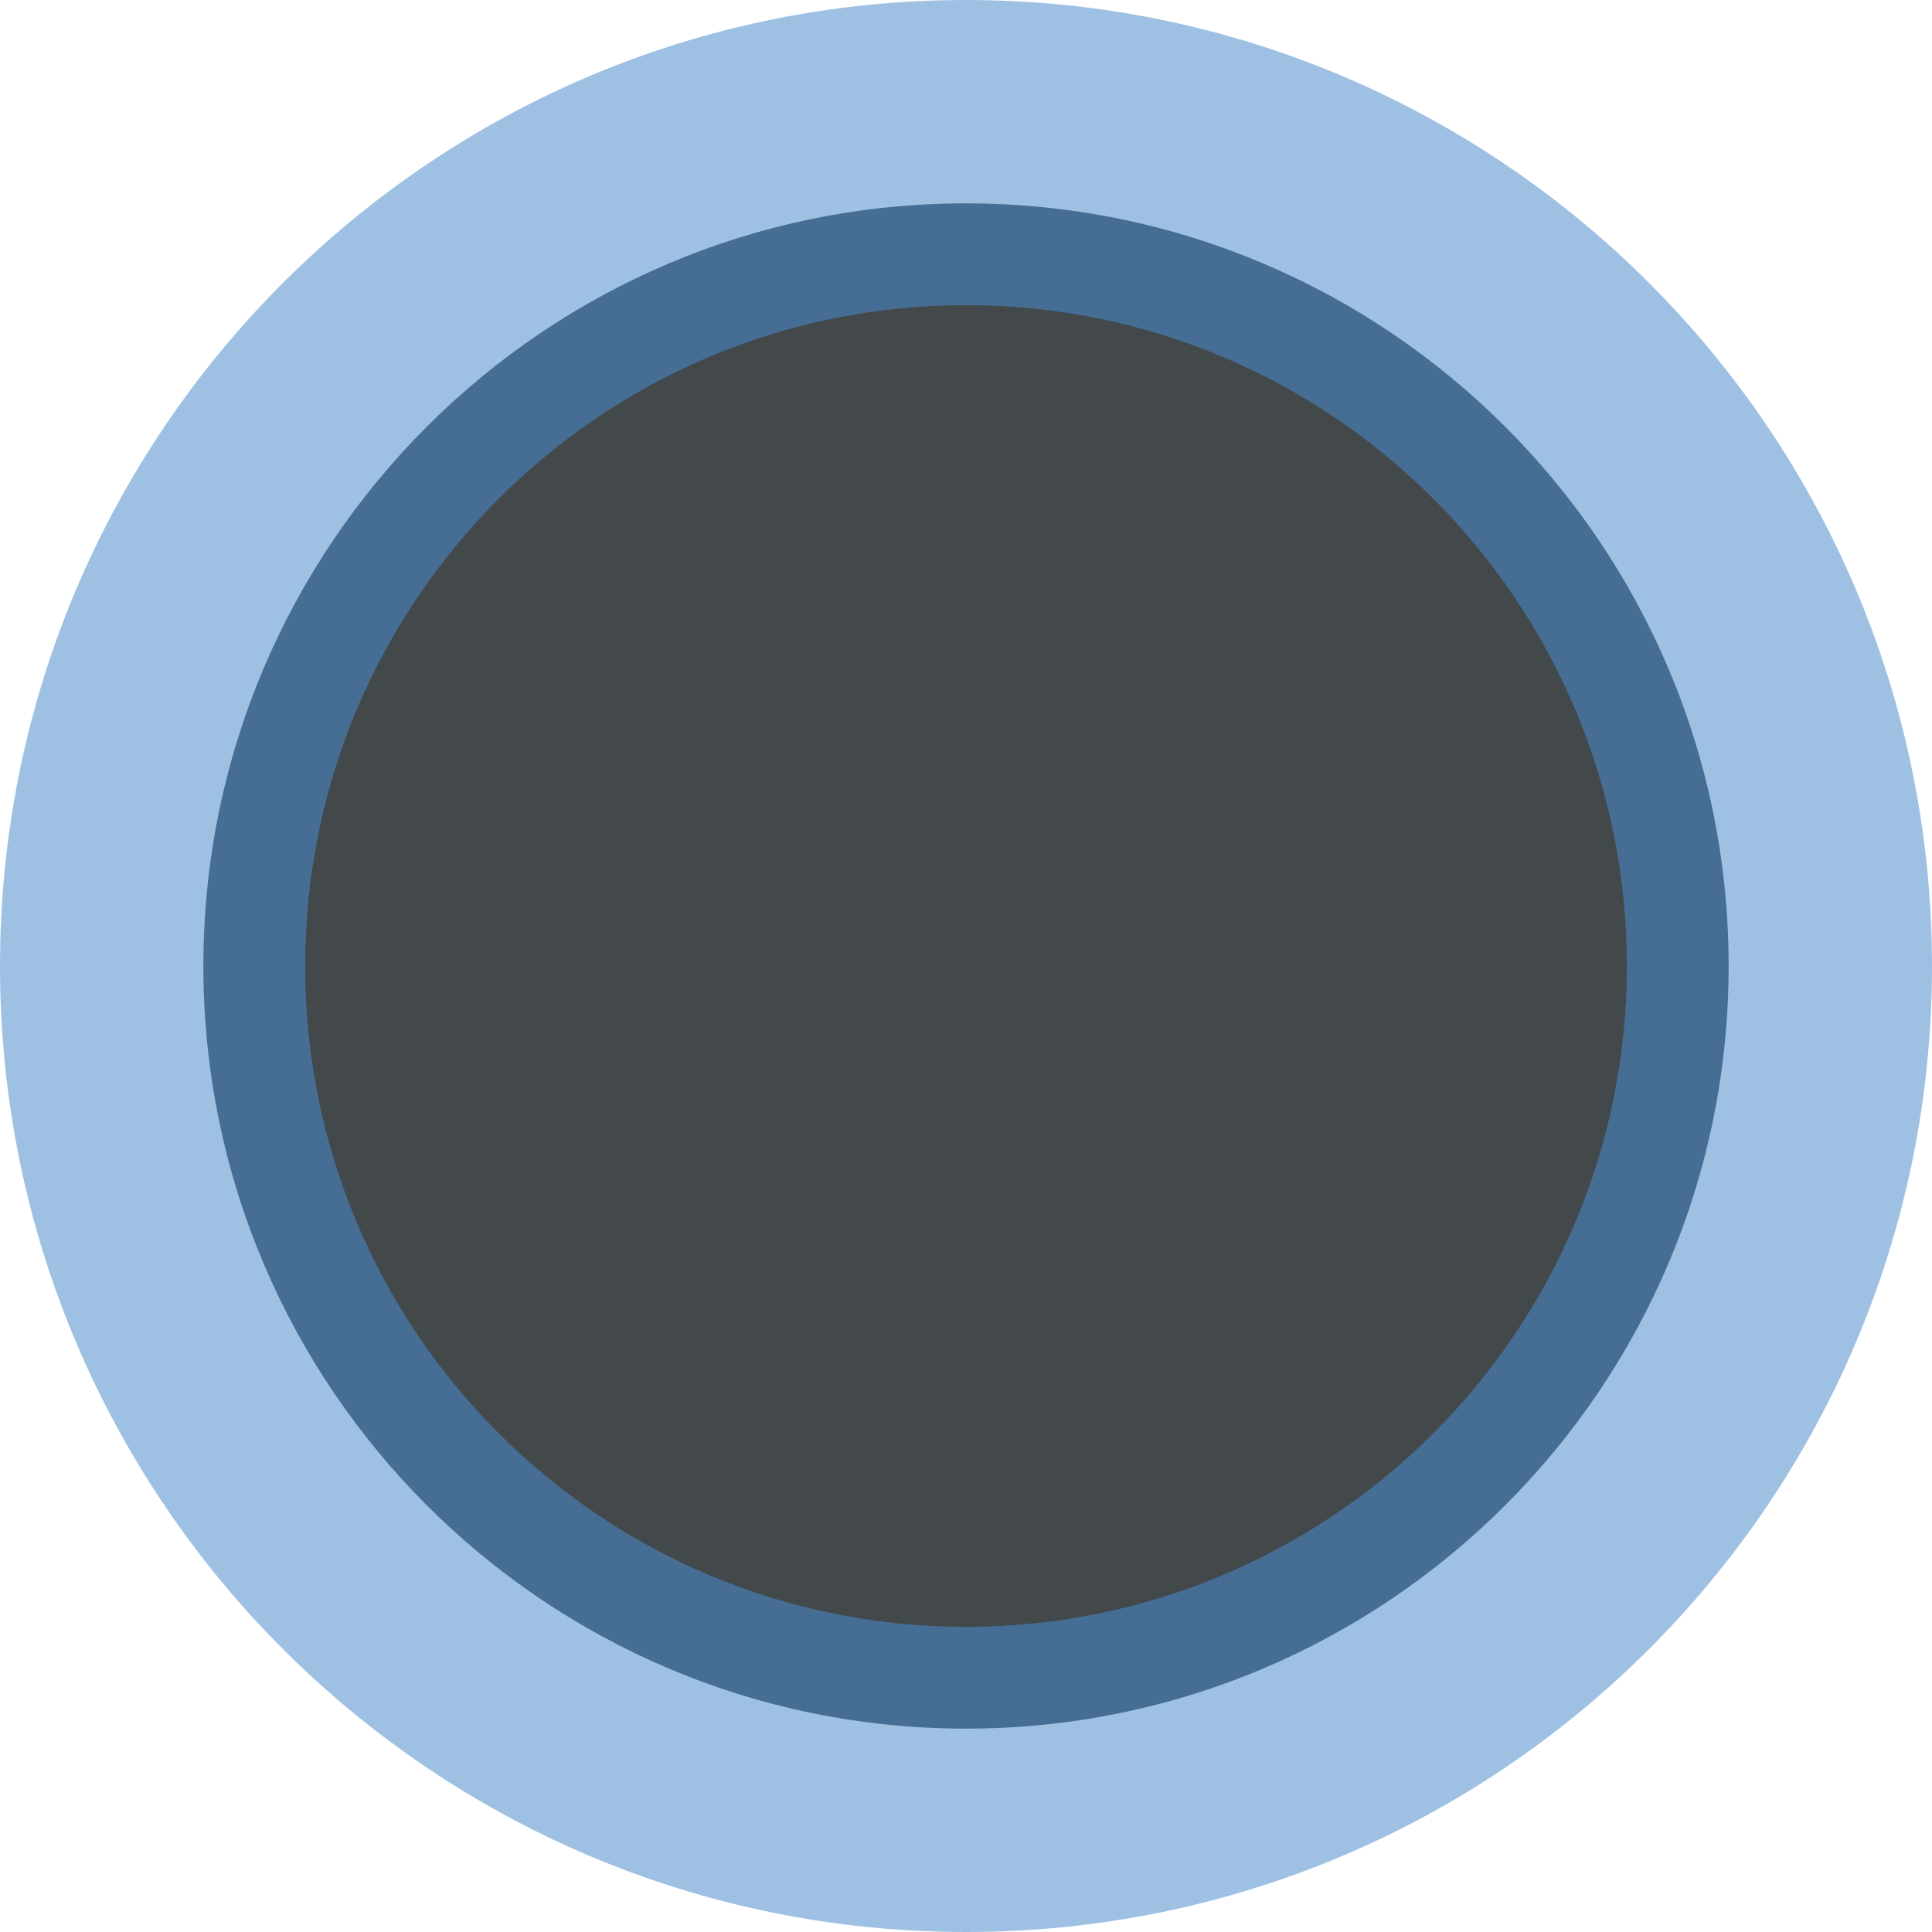 <svg xmlns="http://www.w3.org/2000/svg" width="19" height="19" viewBox="0 0 19 19"><defs id="colors"><linearGradient id="Icons.RadioButtonFocused.activeFillColor"><stop offset="0" stop-color="#43494A"/><stop offset="1" stop-color="#43494A"/></linearGradient><linearGradient id="Icons.RadioButtonFocused.focusBorderColor"><stop offset="0" stop-color="#466D94"/><stop offset="1" stop-color="#466D94"/></linearGradient><linearGradient id="Icons.RadioButtonFocused.glowFocus" opacity="Icons.RadioButtonFocused.glowOpacity"><stop offset="0" stop-color="#3e84c9" stop-opacity=".5"/><stop offset="1" stop-color="#3e84c9" stop-opacity=".5"/></linearGradient></defs><g fill="none" fill-rule="evenodd"><circle cx="9.5" cy="9.5" r="7" fill="url(#Icons.RadioButtonFocused.activeFillColor)"/><path fill="url(#Icons.RadioButtonFocused.glowFocus)" d="M9.5,19 C4.253,19 0,14.747 0,9.5 C0,4.253 4.253,0 9.5,0 C14.747,0 19,4.253 19,9.5 C19,14.747 14.747,19 9.5,19 Z M9.5,16 C13.09,16 16,13.09 16,9.5 C16,5.91 13.09,3 9.5,3 C5.91,3 3,5.91 3,9.5 C3,13.09 5.91,16 9.5,16 Z"/><path fill="url(#Icons.RadioButtonFocused.focusBorderColor)" d="M9.5,17 C5.358,17 2,13.642 2,9.5 C2,5.358 5.358,2 9.5,2 C13.642,2 17,5.358 17,9.5 C17,13.642 13.642,17 9.5,17 Z M9.5,16 C13.09,16 16,13.09 16,9.5 C16,5.91 13.09,3 9.5,3 C5.91,3 3,5.91 3,9.5 C3,13.09 5.91,16 9.5,16 Z"/></g></svg>